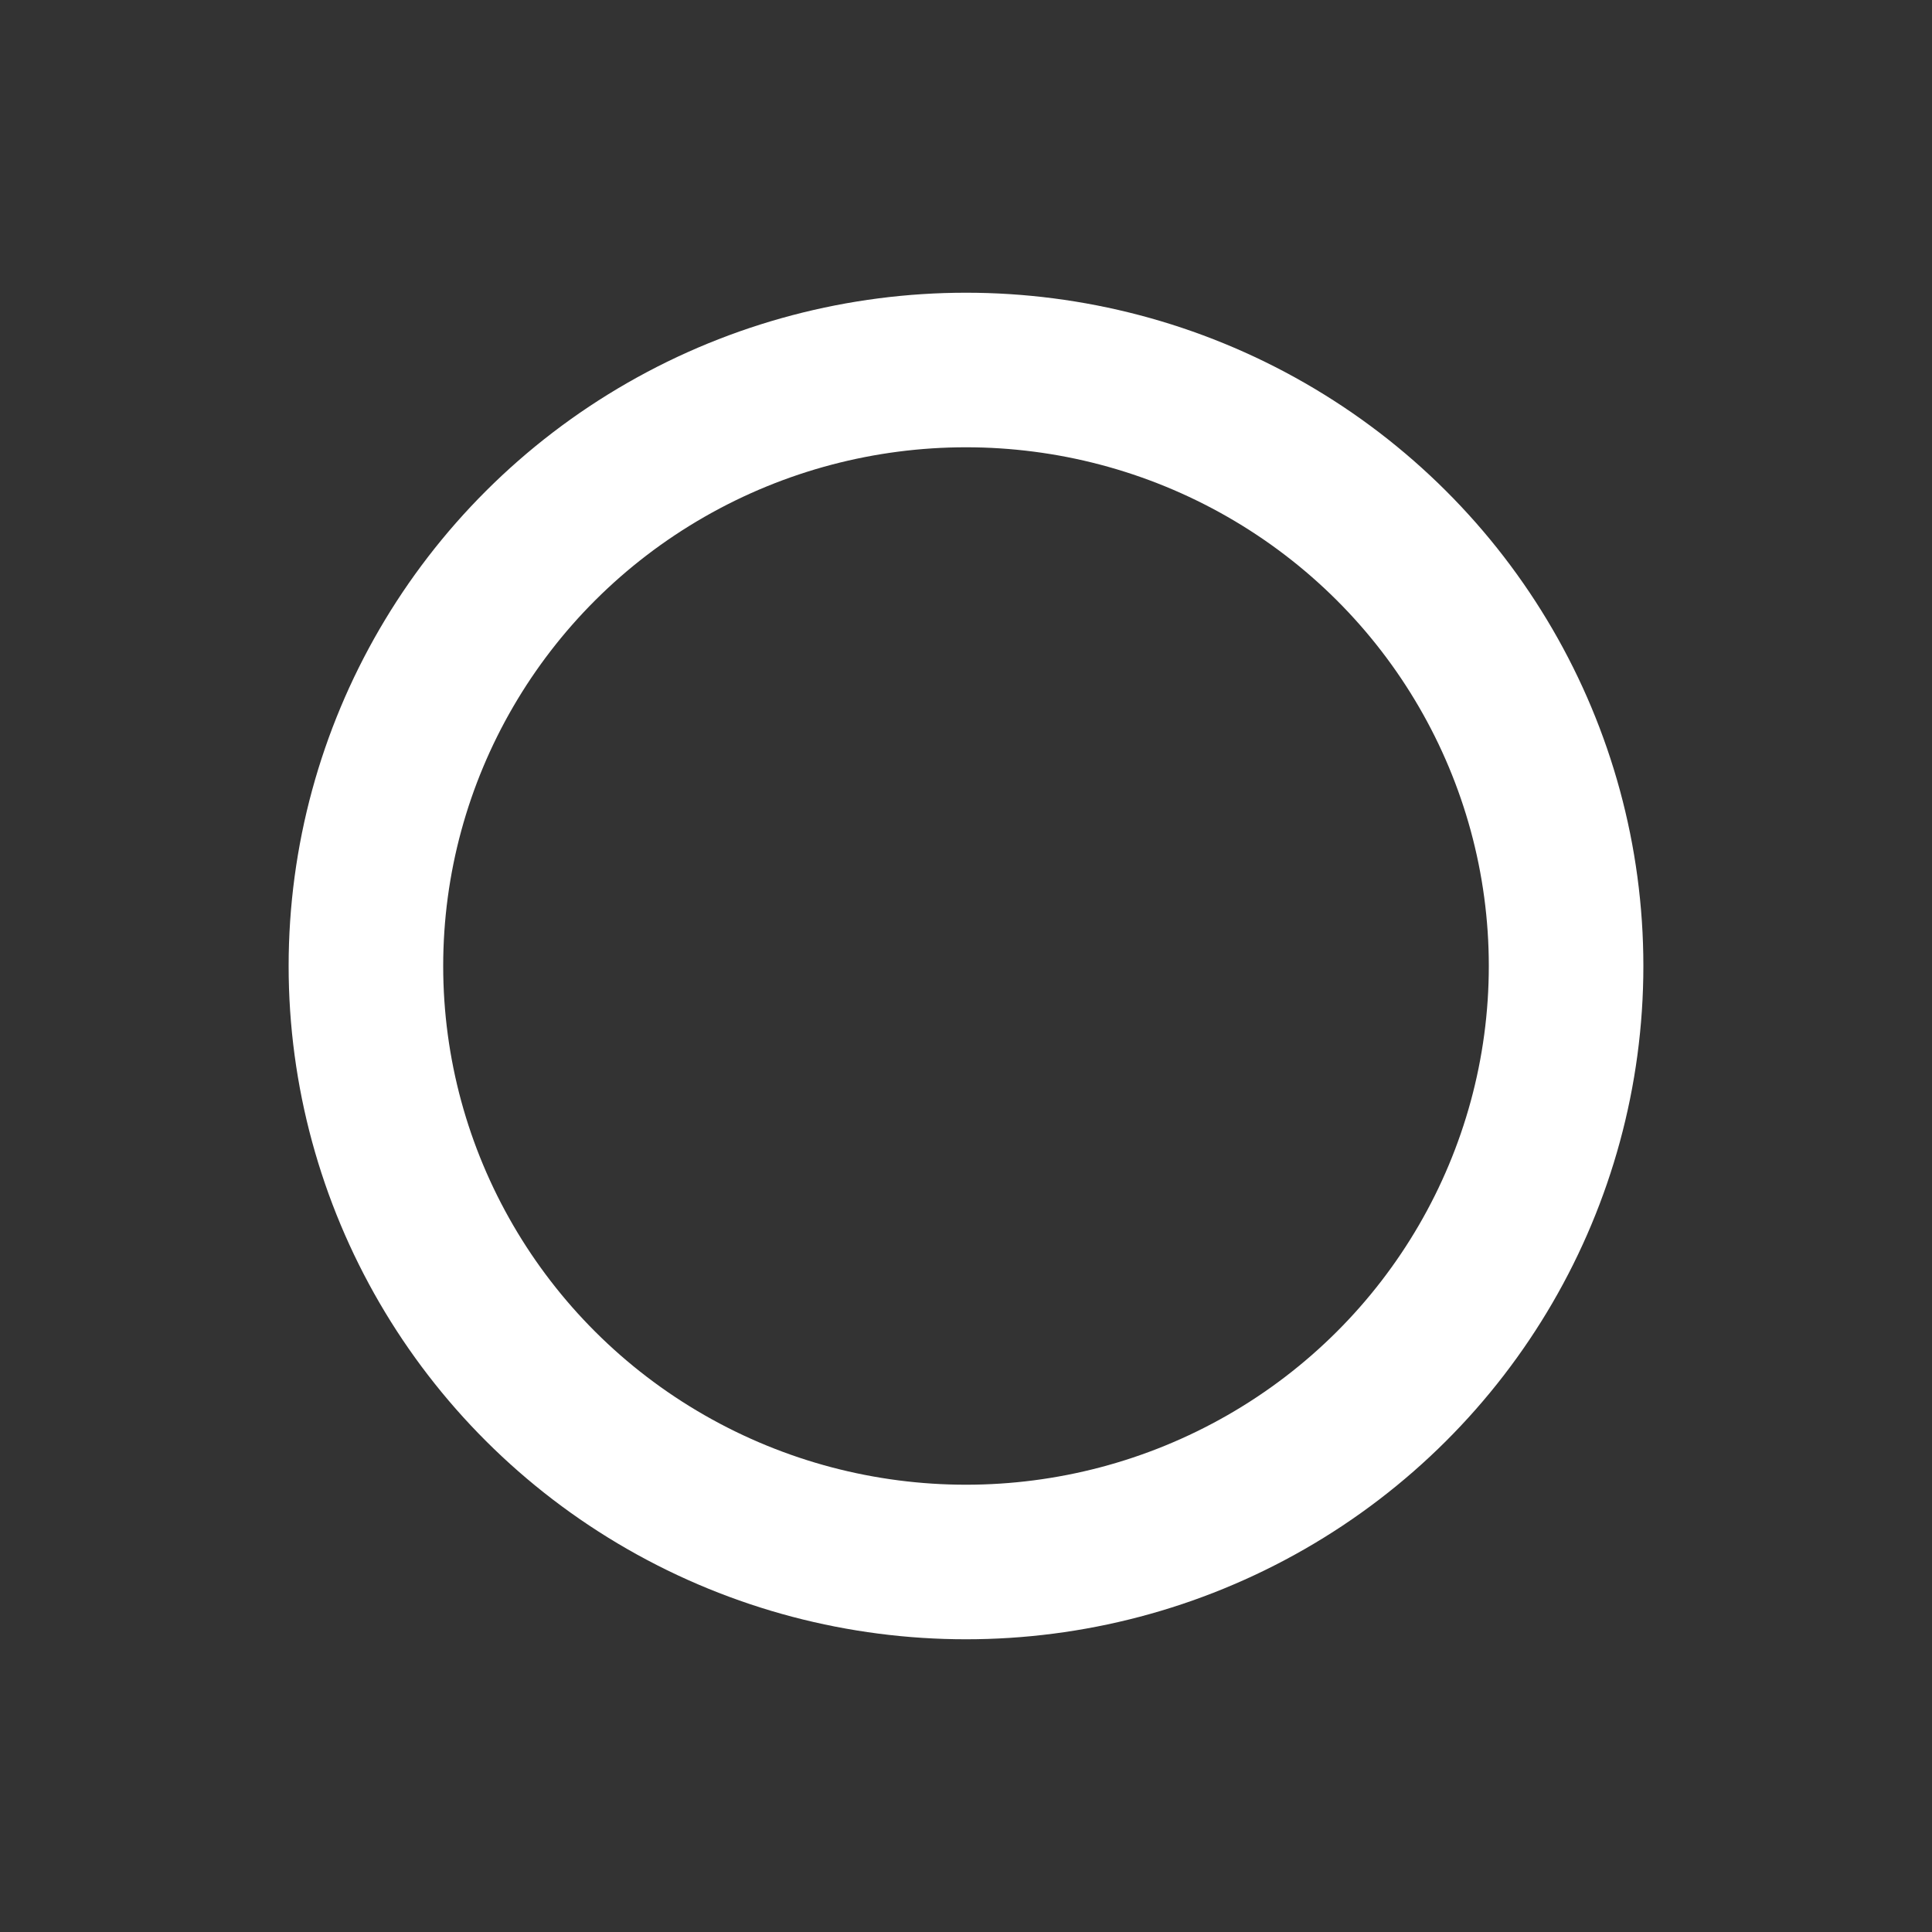 <?xml version="1.0" encoding="UTF-8" standalone="no"?>
<svg
   xmlns:dc="http://purl.org/dc/elements/1.1/"
   xmlns:cc="http://creativecommons.org/ns#"
   xmlns:rdf="http://www.w3.org/1999/02/22-rdf-syntax-ns#"
   xmlns:svg="http://www.w3.org/2000/svg"
   xmlns="http://www.w3.org/2000/svg"
   xmlns:xlink="http://www.w3.org/1999/xlink"
   xmlns:sodipodi="http://sodipodi.sourceforge.net/DTD/sodipodi-0.dtd"
   xmlns:inkscape="http://www.inkscape.org/namespaces/inkscape"
   width="400px"
   height="400px"
   viewBox="0 0 400 400"
   version="1.1"
   id="svg2"
   inkscape:version="0.92.2 (5c3e80d, 2017-08-06)"
   sodipodi:docname="Circle.svg">
  <rect x="0" y="0" width="400" height="400" fill="#333333" stroke="none"/>
  <sodipodi:namedview
     pagecolor="#ffffff"
     bordercolor="#666666"
     borderopacity="1"
     objecttolerance="10"
     gridtolerance="10"
     guidetolerance="10"
     inkscape:pageopacity="0"
     inkscape:pageshadow="2"
     inkscape:window-width="640"
     inkscape:window-height="480"
     id="namedview44"
     showgrid="false"
     inkscape:zoom="0.59"
     inkscape:cx="85.59322"
     inkscape:cy="147.85776"
     inkscape:window-x="0"
     inkscape:window-y="0"
     inkscape:window-maximized="0"
     inkscape:current-layer="svg2" />
  <!-- Generator: Sketch 42 (36781) - http://www.bohemiancoding.com/sketch -->
  <title
     id="title4">Circle</title>
  <desc
     id="desc6">Created with Sketch.</desc>
  <defs
     id="defs8">
    <rect
       id="path-1"
       x="390"
       y="1834"
       width="400"
       height="400" />
    <mask
       id="mask-2"
       maskContentUnits="userSpaceOnUse"
       maskUnits="objectBoundingBox"
       x="0"
       y="0"
       width="400"
       height="400"
       fill="white">
      <use
         xlink:href="#path-1"
         id="use12" />
    </mask>
    <path
       d="M113.918,209.957 C64.638,209.957 24.689,170.013 24.689,120.737 C24.689,71.46 64.638,31.515 113.918,31.515 C163.198,31.515 203.146,71.46 203.146,120.737 C203.146,170.013 163.198,209.957 113.918,209.957 M113.001,7 C50.592,7 0,57.587 0,119.99 C0,182.39 50.592,232.977 113.001,232.977 C175.408,232.977 226,182.39 226,119.99 C226,57.587 175.408,7 113.001,7"
       id="path-3" />
    <filter
       x="-50%"
       y="-50%"
       width="200%"
       height="200%"
       filterUnits="objectBoundingBox"
       id="filter-4">
      <feOffset
         dx="0"
         dy="8"
         in="SourceAlpha"
         result="shadowOffsetOuter1"
         id="feOffset16" />
      <feGaussianBlur
         stdDeviation="5.5"
         in="shadowOffsetOuter1"
         result="shadowBlurOuter1"
         id="feGaussianBlur18" />
      <feColorMatrix
         values="0 0 0 0 0   0 0 0 0 0   0 0 0 0 0  0 0 0 0.5 0"
         type="matrix"
         in="shadowBlurOuter1"
         id="feColorMatrix20" />
    </filter>
    <path
       d="M126.918,202.957 C77.638,202.957 37.689,163.013 37.689,113.737 C37.689,64.46 77.638,24.515 126.918,24.515 C176.198,24.515 216.146,64.46 216.146,113.737 C216.146,163.013 176.198,202.957 126.918,202.957 M126.001,0 C63.592,0 13,50.587 13,112.99 C13,175.39 63.592,225.977 126.001,225.977 C188.408,225.977 239,175.39 239,112.99 C239,50.587 188.408,0 126.001,0"
       id="path-5" />
    <filter
       x="-50%"
       y="-50%"
       width="200%"
       height="200%"
       filterUnits="objectBoundingBox"
       id="filter-6">
      <feOffset
         dx="0"
         dy="2"
         in="SourceAlpha"
         result="shadowOffsetOuter1"
         id="feOffset24" />
      <feGaussianBlur
         stdDeviation="4"
         in="shadowOffsetOuter1"
         result="shadowBlurOuter1"
         id="feGaussianBlur26" />
      <feColorMatrix
         values="0 0 0 0 0   0 0 0 0 0   0 0 0 0 0  0 0 0 0.5 0"
         type="matrix"
         in="shadowBlurOuter1"
         id="feColorMatrix28" />
    </filter>
  </defs>
  <ellipse
     style="opacity:1;fill:none;fill-opacity:1;fill-rule:nonzero;stroke:#ffffff;stroke-width:32;stroke-linecap:round;stroke-linejoin:round;stroke-miterlimit:4;stroke-dasharray:none;stroke-dashoffset:0;stroke-opacity:1;paint-order:normal"
     id="path6396"
     cx="200"
     cy="200"
     rx="124.242"
     ry="123.395" />
</svg>

